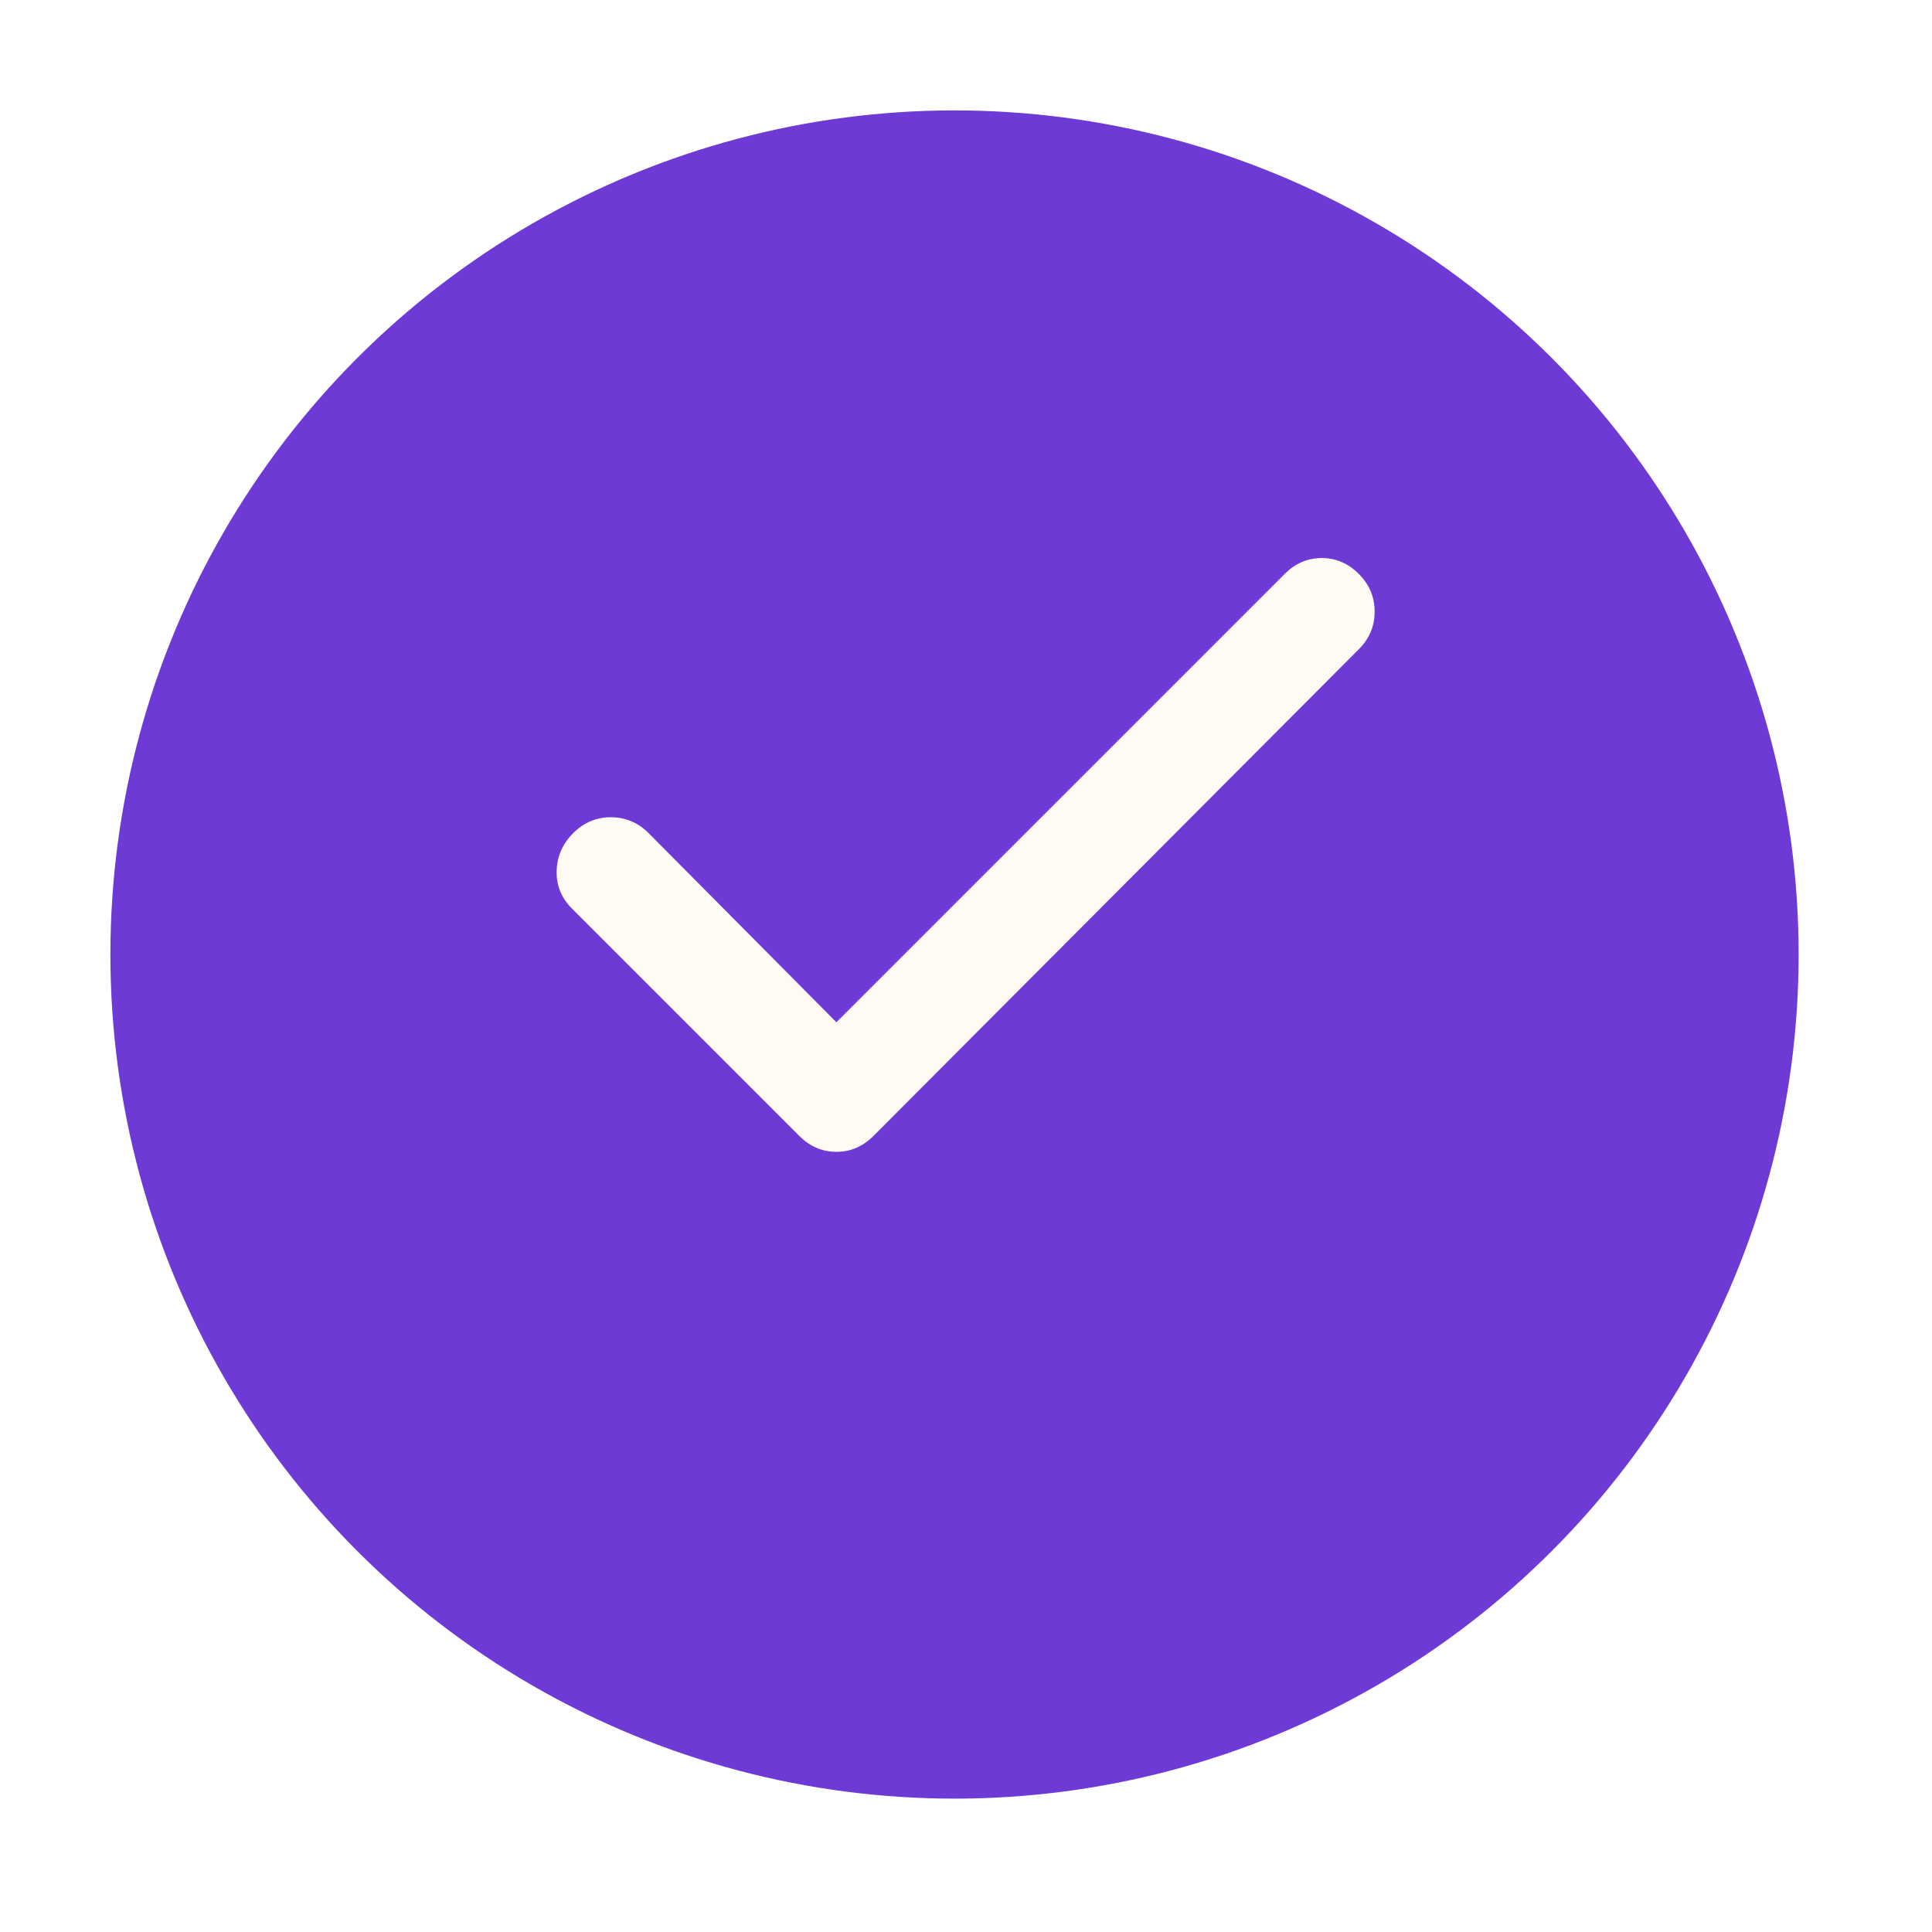 <svg width="70" height="70" viewBox="0 0 70 70" fill="none" xmlns="http://www.w3.org/2000/svg">
<g filter="url(#filter0_d_161_44)">
<circle cx="34.584" cy="30.584" r="30.584" fill="#6E3AD5"/>
</g>
<path d="M30.304 37.038L46.548 20.794C46.931 20.41 47.379 20.219 47.89 20.219C48.401 20.219 48.848 20.41 49.231 20.794C49.615 21.177 49.806 21.633 49.806 22.16C49.806 22.688 49.615 23.143 49.231 23.525L31.646 41.158C31.262 41.542 30.815 41.733 30.304 41.733C29.793 41.733 29.346 41.542 28.962 41.158L20.721 32.917C20.337 32.533 20.154 32.078 20.169 31.552C20.184 31.026 20.384 30.57 20.769 30.185C21.153 29.801 21.609 29.609 22.135 29.61C22.662 29.612 23.117 29.803 23.5 30.185L30.304 37.038Z" fill="#FFFAF2"/>
<defs>
<filter id="filter0_d_161_44" x="0" y="0" width="69.167" height="69.167" filterUnits="userSpaceOnUse" color-interpolation-filters="sRGB">
<feFlood flood-opacity="0" result="BackgroundImageFix"/>
<feColorMatrix in="SourceAlpha" type="matrix" values="0 0 0 0 0 0 0 0 0 0 0 0 0 0 0 0 0 0 127 0" result="hardAlpha"/>
<feOffset dy="4"/>
<feGaussianBlur stdDeviation="2"/>
<feComposite in2="hardAlpha" operator="out"/>
<feColorMatrix type="matrix" values="0 0 0 0 0 0 0 0 0 0 0 0 0 0 0 0 0 0 0.25 0"/>
<feBlend mode="normal" in2="BackgroundImageFix" result="effect1_dropShadow_161_44"/>
<feBlend mode="normal" in="SourceGraphic" in2="effect1_dropShadow_161_44" result="shape"/>
</filter>
</defs>
</svg>
